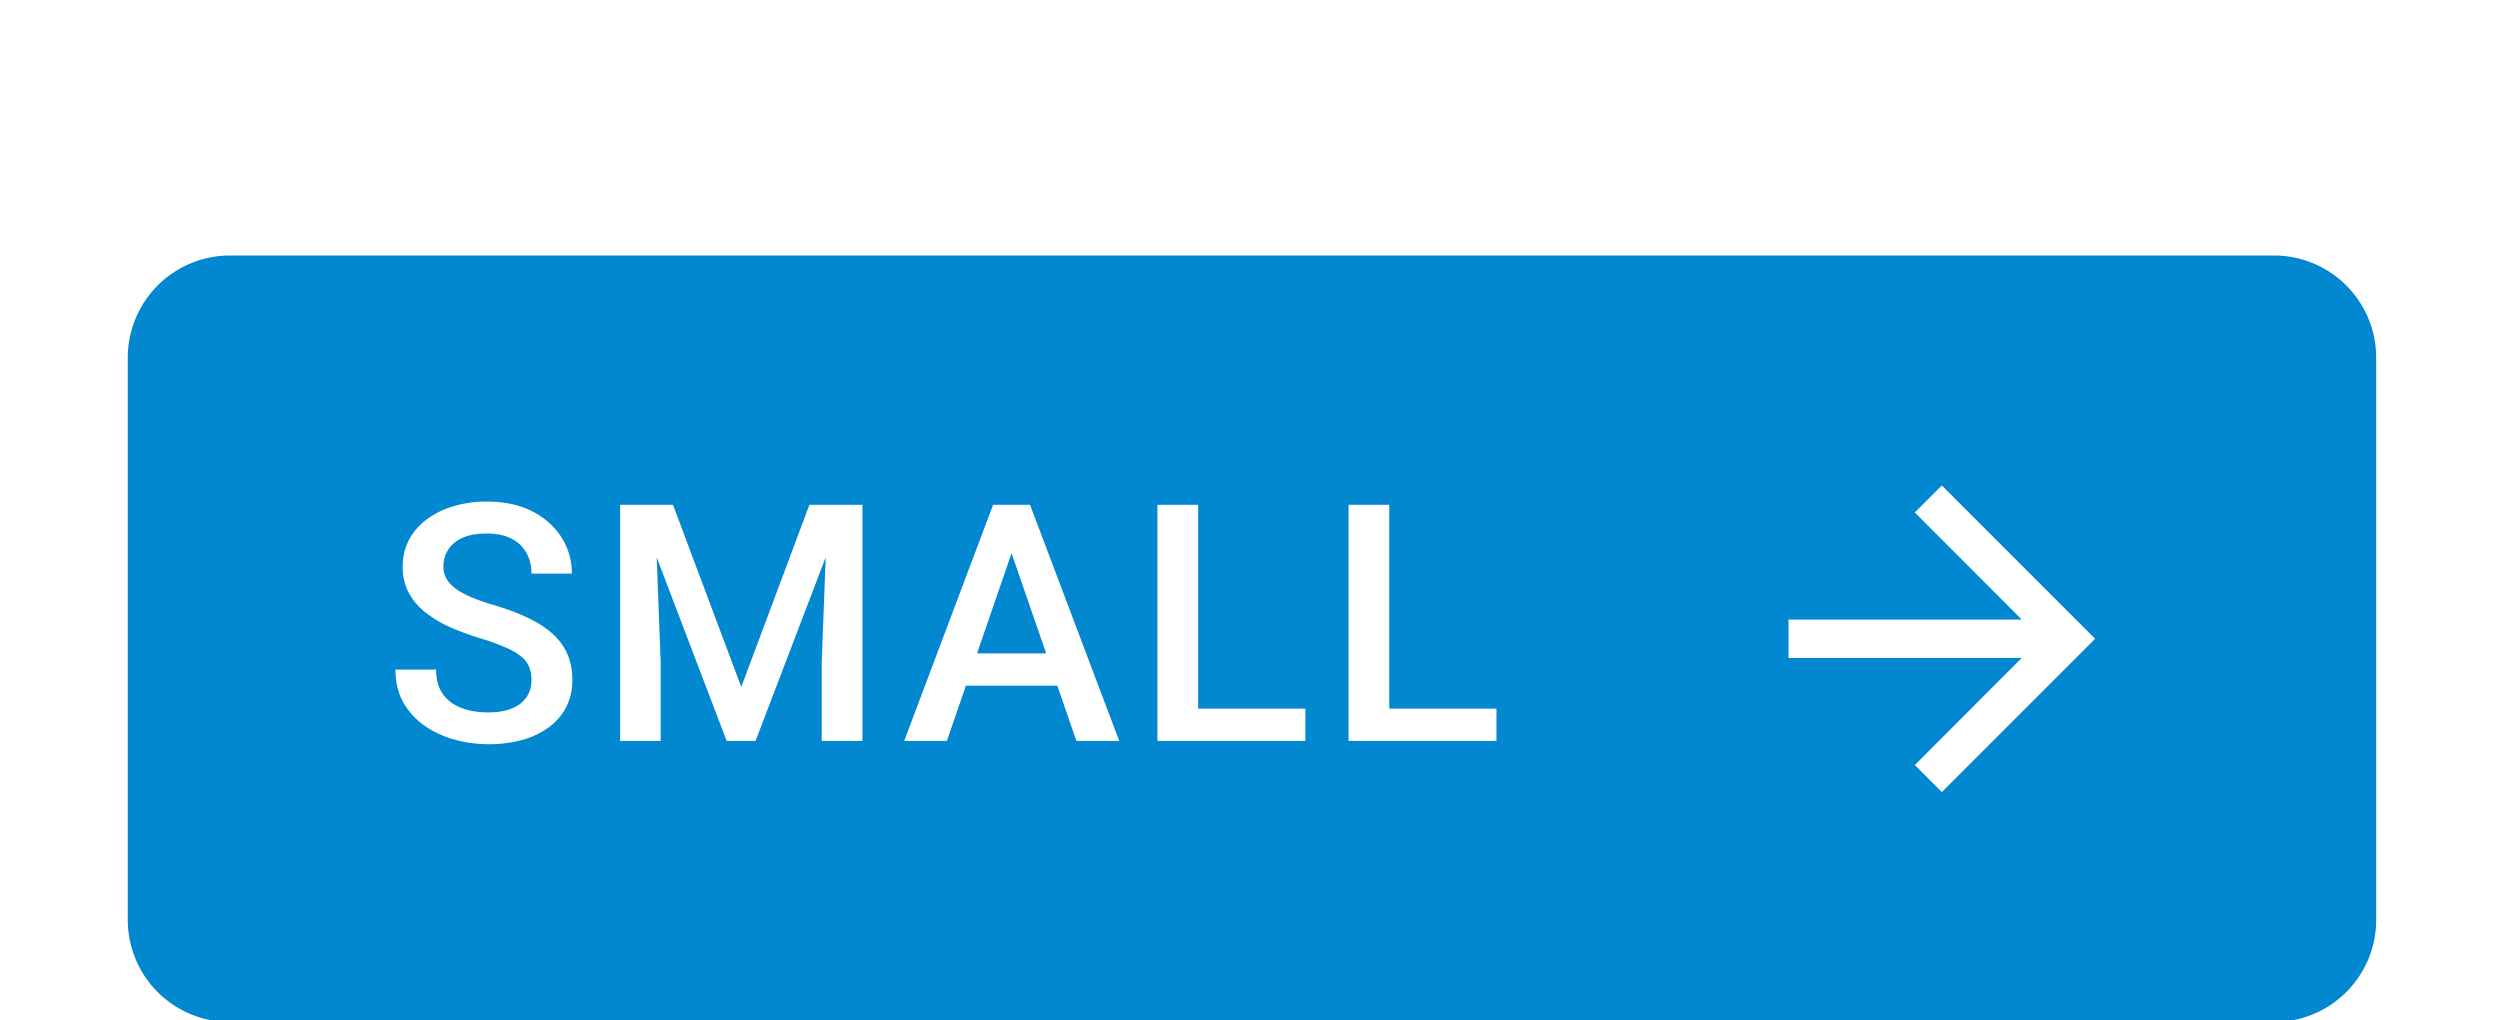 <?xml version="1.0" encoding="UTF-8" standalone="no"?>
<!-- Created with Inkscape (http://www.inkscape.org/) -->

<svg
   width="25.929mm"
   height="10.583mm"
   viewBox="0 0 25.929 10.583"
   version="1.1"
   id="svg13398"
   xml:space="preserve"
   xmlns="http://www.w3.org/2000/svg"
   xmlns:svg="http://www.w3.org/2000/svg"><defs
     id="defs13395"><filter
       id="a-89"
       width="98"
       height="40"
       x="0"
       y="0"
       color-interpolation-filters="sRGB"
       filterUnits="userSpaceOnUse"><feFlood
         flood-opacity="0"
         result="BackgroundImageFix"
         id="feFlood20701" /><feColorMatrix
         in="SourceAlpha"
         result="hardAlpha"
         values="0 0 0 0 0 0 0 0 0 0 0 0 0 0 0 0 0 0 127 0"
         id="feColorMatrix20703" /><feOffset
         dy="1"
         id="feOffset20705" /><feGaussianBlur
         stdDeviation="2.5"
         id="feGaussianBlur20707" /><feComposite
         in2="hardAlpha"
         operator="out"
         id="feComposite20709" /><feColorMatrix
         values="0 0 0 0 0 0 0 0 0 0 0 0 0 0 0 0 0 0 0.12 0"
         id="feColorMatrix20711" /><feBlend
         in2="BackgroundImageFix"
         result="effect1_dropShadow_4844_16282"
         id="feBlend20713"
         mode="normal" /><feColorMatrix
         in="SourceAlpha"
         result="hardAlpha"
         values="0 0 0 0 0 0 0 0 0 0 0 0 0 0 0 0 0 0 127 0"
         id="feColorMatrix20715" /><feOffset
         dy="2"
         id="feOffset20717" /><feGaussianBlur
         stdDeviation="1"
         id="feGaussianBlur20719" /><feComposite
         in2="hardAlpha"
         operator="out"
         id="feComposite20721" /><feColorMatrix
         values="0 0 0 0 0 0 0 0 0 0 0 0 0 0 0 0 0 0 0.14 0"
         id="feColorMatrix20723" /><feBlend
         in2="effect1_dropShadow_4844_16282"
         result="effect2_dropShadow_4844_16282"
         id="feBlend20725"
         mode="normal" /><feColorMatrix
         in="SourceAlpha"
         result="hardAlpha"
         values="0 0 0 0 0 0 0 0 0 0 0 0 0 0 0 0 0 0 127 0"
         id="feColorMatrix20727" /><feMorphology
         in="SourceAlpha"
         radius="2"
         result="effect3_dropShadow_4844_16282"
         id="feMorphology20729" /><feOffset
         dy="3"
         id="feOffset20731" /><feGaussianBlur
         stdDeviation=".5"
         id="feGaussianBlur20733" /><feComposite
         in2="hardAlpha"
         operator="out"
         id="feComposite20735" /><feColorMatrix
         values="0 0 0 0 0 0 0 0 0 0 0 0 0 0 0 0 0 0 0.2 0"
         id="feColorMatrix20737" /><feBlend
         in2="effect2_dropShadow_4844_16282"
         result="effect3_dropShadow_4844_16282"
         id="feBlend20739"
         mode="normal" /><feBlend
         in="SourceGraphic"
         in2="effect3_dropShadow_4844_16282"
         result="shape"
         id="feBlend20741"
         mode="normal" /></filter></defs><g
     id="New_Layer_1652821995.485887"
     style="display:inline"
     transform="translate(-142.478,-876.755)"><g
       filter="url(#a)"
       id="g20699"
       style="filter:url(#a-89)"
       transform="matrix(0.265,0,0,0.265,142.478,876.755)"><path
         fill="#0288d1"
         d="M 5,8 A 4,4 0 0 1 9,4 h 80 a 4,4 0 0 1 4,4 v 22 a 4,4 0 0 1 -4,4 H 9 A 4,4 0 0 1 5,30 Z"
         id="path20695" /><path
         fill="#ffffff"
         d="m 20.802,20.62 c 0,-0.19 -0.03,-0.36 -0.09,-0.508 a 0.992,0.992 0 0 0 -0.297,-0.406 2.462,2.462 0 0 0 -0.61,-0.356 8.087,8.087 0 0 0 -0.99,-0.362 10.96,10.96 0 0 1 -1.219,-0.45 4.637,4.637 0 0 1 -0.965,-0.584 2.5,2.5 0 0 1 -0.64,-0.768 2.15,2.15 0 0 1 -0.23,-1.01 c 0,-0.376 0.079,-0.72 0.236,-1.028 a 2.4,2.4 0 0 1 0.679,-0.8 3.249,3.249 0 0 1 1.047,-0.527 4.41,4.41 0 0 1 1.333,-0.19 c 0.686,0 1.276,0.127 1.771,0.38 0.5,0.255 0.882,0.595 1.15,1.023 0.27,0.427 0.405,0.899 0.405,1.415 h -1.58 c 0,-0.305 -0.066,-0.573 -0.197,-0.806 a 1.334,1.334 0 0 0 -0.584,-0.559 c -0.258,-0.135 -0.586,-0.203 -0.984,-0.203 -0.377,0 -0.69,0.057 -0.94,0.172 a 1.251,1.251 0 0 0 -0.558,0.463 1.211,1.211 0 0 0 -0.184,0.66 c 0,0.174 0.04,0.333 0.12,0.476 0.081,0.14 0.204,0.271 0.369,0.394 0.165,0.118 0.372,0.23 0.622,0.336 0.25,0.106 0.544,0.208 0.882,0.305 0.512,0.152 0.959,0.322 1.34,0.508 0.38,0.182 0.698,0.39 0.952,0.622 0.254,0.233 0.444,0.497 0.57,0.793 0.128,0.292 0.191,0.625 0.191,0.997 0,0.39 -0.078,0.74 -0.235,1.054 -0.156,0.309 -0.38,0.573 -0.672,0.793 a 3.22,3.22 0 0 1 -1.041,0.502 4.92,4.92 0 0 1 -1.346,0.171 c -0.444,0 -0.882,-0.06 -1.314,-0.178 a 3.876,3.876 0 0 1 -1.168,-0.54 2.79,2.79 0 0 1 -0.838,-0.913 c -0.207,-0.369 -0.31,-0.798 -0.31,-1.289 h 1.592 c 0,0.3 0.051,0.556 0.153,0.768 0.105,0.212 0.252,0.385 0.438,0.52 0.186,0.132 0.402,0.23 0.647,0.293 0.25,0.063 0.516,0.095 0.8,0.095 0.372,0 0.683,-0.053 0.933,-0.159 a 1.23,1.23 0 0 0 0.571,-0.444 c 0.127,-0.19 0.19,-0.41 0.19,-0.66 z m 4.116,-6.862 h 1.422 l 2.672,7.128 2.666,-7.128 H 33.1 L 29.57,23 h -1.129 z m -0.648,0 h 1.353 l 0.235,6.17 V 23 H 24.27 Z m 8.125,0 h 1.359 V 23 H 32.16 v -3.072 l 0.234,-6.17 z M 39.819,14.989 37.058,23 h -1.67 l 3.479,-9.242 h 1.066 z m 2.31,8.011 -2.767,-8.01 -0.12,-1.232 h 1.072 L 43.805,23 H 42.13 Z m -0.133,-3.428 v 1.263 H 36.97 v -1.263 h 5.027 z m 9.093,2.165 V 23 h -4.64 v -1.263 z m -4.196,-7.98 V 23 H 45.3 v -9.242 h 1.593 z m 11.676,7.98 V 23 h -4.64 v -1.263 z m -4.195,-7.98 V 23 H 52.78 v -9.242 h 1.594 z M 76,13 74.942,14.057 79.128,18.25 H 70 v 1.5 h 9.127 L 74.943,23.942 76,25 82,19 Z"
         id="path20697" /></g></g></svg>
